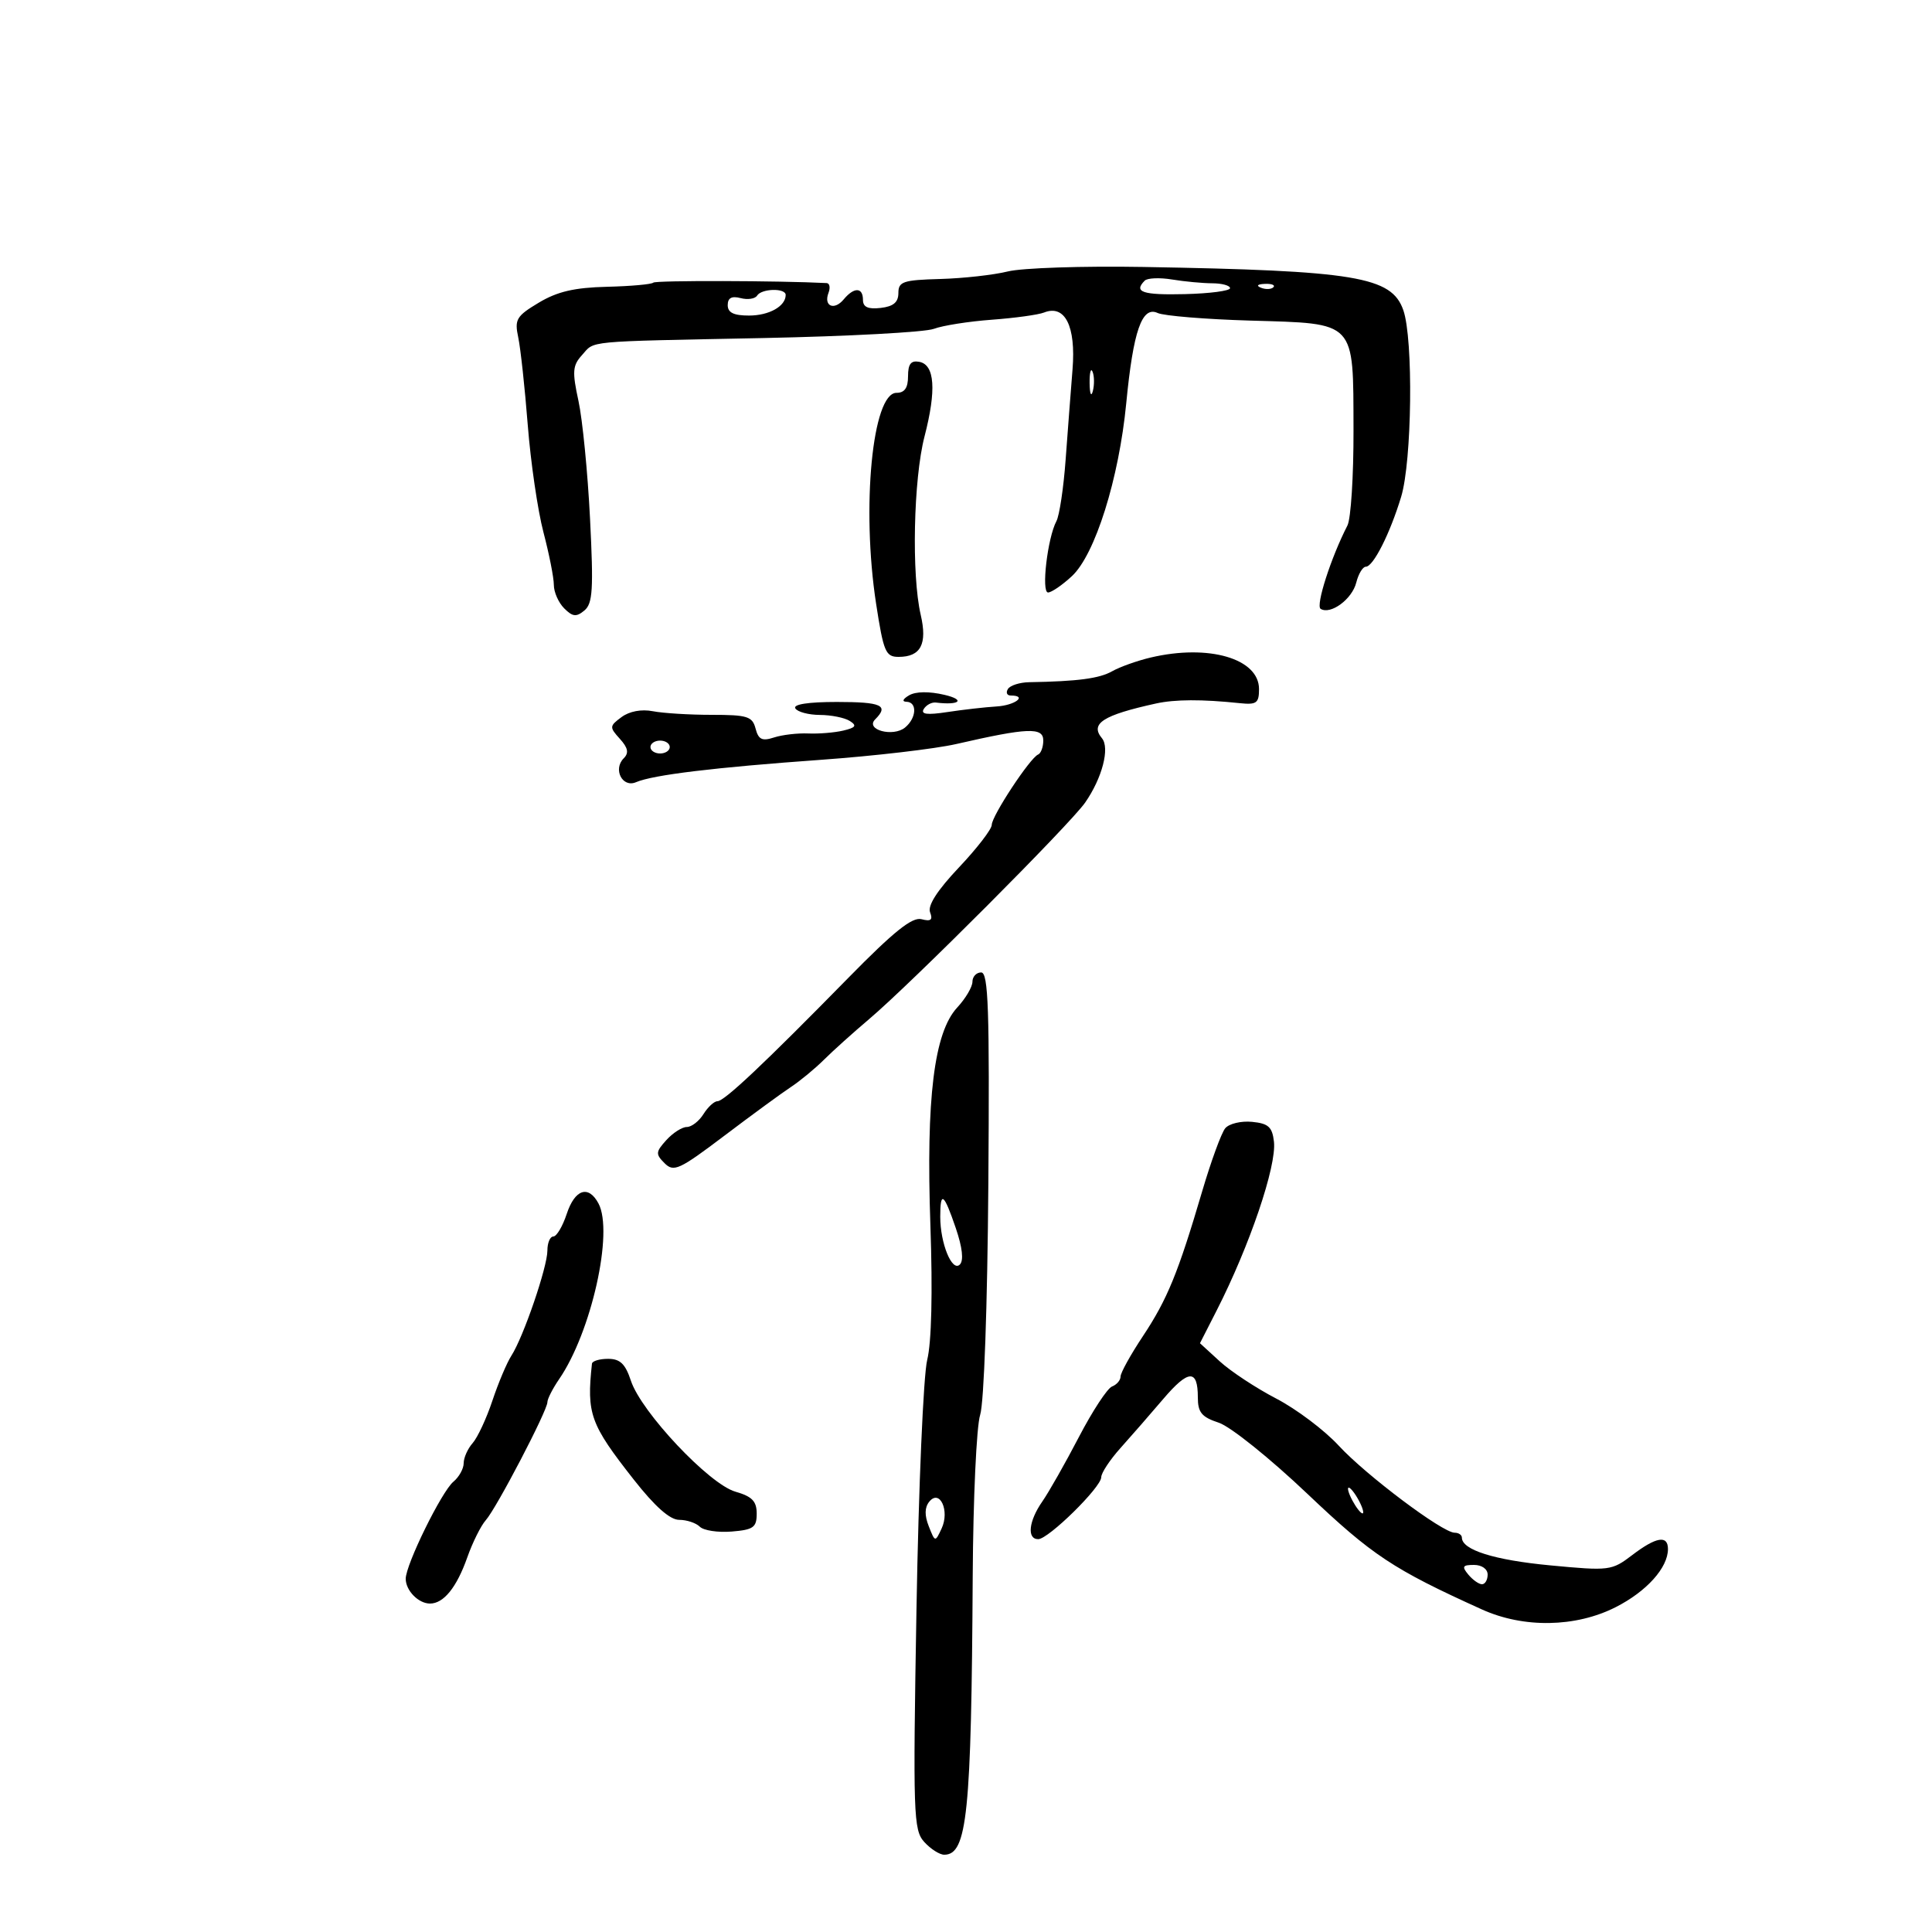 <svg xmlns="http://www.w3.org/2000/svg" width="300" height="300" viewBox="0 0 300 300" version="1.1">
	<path d="M 156.500 42.150 C 154.300 42.695, 149.575 43.223, 146.001 43.321 C 140.228 43.480, 139.502 43.724, 139.501 45.500 C 139.500 46.938, 138.728 47.589, 136.750 47.816 C 134.786 48.042, 134 47.685, 134 46.566 C 134 44.589, 132.616 44.553, 131.009 46.489 C 129.531 48.270, 127.854 47.544, 128.651 45.468 C 128.960 44.661, 128.828 43.980, 128.357 43.956 C 120.941 43.576, 101.806 43.527, 101.446 43.887 C 101.182 44.152, 97.936 44.442, 94.233 44.532 C 89.189 44.655, 86.536 45.275, 83.659 47.001 C 80.177 49.089, 79.879 49.595, 80.474 52.403 C 80.834 54.106, 81.499 60.225, 81.950 66 C 82.402 71.775, 83.497 79.265, 84.385 82.644 C 85.273 86.024, 86 89.704, 86 90.823 C 86 91.942, 86.723 93.580, 87.606 94.463 C 88.921 95.778, 89.489 95.839, 90.743 94.798 C 92.039 93.723, 92.174 91.529, 91.619 80.514 C 91.259 73.356, 90.451 65.139, 89.824 62.254 C 88.838 57.718, 88.908 56.759, 90.346 55.170 C 92.437 52.859, 90.308 53.062, 118.500 52.492 C 131.700 52.225, 143.625 51.583, 145 51.065 C 146.375 50.547, 150.425 49.909, 154 49.647 C 157.575 49.385, 161.229 48.881, 162.121 48.528 C 165.370 47.240, 167.080 50.648, 166.543 57.340 C 166.271 60.728, 165.787 67.065, 165.467 71.423 C 165.147 75.781, 164.505 80.056, 164.041 80.923 C 162.661 83.503, 161.663 92, 162.740 92 C 163.273 92, 164.937 90.861, 166.439 89.469 C 170.044 86.128, 173.751 74.335, 174.884 62.603 C 175.970 51.357, 177.325 47.470, 179.764 48.603 C 180.719 49.046, 187.199 49.577, 194.165 49.782 C 210.684 50.269, 210.123 49.674, 210.172 66.750 C 210.192 73.869, 209.768 80.550, 209.230 81.597 C 206.673 86.571, 204.269 94.048, 205.067 94.542 C 206.615 95.498, 209.951 93.042, 210.597 90.471 C 210.938 89.112, 211.606 88, 212.083 88 C 213.239 88, 215.830 82.875, 217.568 77.148 C 219.258 71.579, 219.479 52.673, 217.907 48.163 C 216.090 42.952, 210.515 42.026, 177.500 41.453 C 168.150 41.290, 158.700 41.604, 156.500 42.150 M 177.750 43.579 C 175.985 45.355, 177.409 45.832, 183.999 45.671 C 187.849 45.577, 190.999 45.163, 190.999 44.750 C 191 44.337, 189.762 43.995, 188.250 43.989 C 186.738 43.983, 183.925 43.718, 182 43.401 C 180.075 43.084, 178.162 43.164, 177.750 43.579 M 195.813 44.683 C 196.534 44.972, 197.397 44.936, 197.729 44.604 C 198.061 44.272, 197.471 44.036, 196.417 44.079 C 195.252 44.127, 195.015 44.364, 195.813 44.683 M 117.558 45.906 C 117.250 46.404, 116.098 46.577, 114.999 46.289 C 113.609 45.926, 113 46.259, 113 47.383 C 113 48.546, 113.928 49, 116.300 49 C 119.427 49, 122 47.555, 122 45.800 C 122 44.698, 118.249 44.788, 117.558 45.906 M 141 58.427 C 141 60.235, 140.467 61, 139.206 61 C 135.459 61, 133.739 78.796, 136.041 93.750 C 137.193 101.227, 137.520 102, 139.533 102 C 142.977 102, 144.022 100.013, 142.967 95.466 C 141.527 89.256, 141.844 74.392, 143.556 67.785 C 145.426 60.566, 145.154 56.641, 142.750 56.185 C 141.451 55.939, 141 56.516, 141 58.427 M 169.195 59.500 C 169.215 61.150, 169.439 61.704, 169.693 60.731 C 169.947 59.758, 169.930 58.408, 169.656 57.731 C 169.382 57.054, 169.175 57.850, 169.195 59.500 M 178.690 102.097 C 176.595 102.590, 173.895 103.552, 172.690 104.234 C 170.701 105.361, 167.352 105.803, 159.816 105.932 C 158.339 105.957, 156.850 106.433, 156.507 106.989 C 156.163 107.545, 156.359 108, 156.941 108 C 159.601 108, 157.638 109.522, 154.750 109.699 C 152.963 109.808, 149.528 110.198, 147.118 110.566 C 143.946 111.051, 142.932 110.919, 143.444 110.091 C 143.833 109.462, 144.679 109.012, 145.325 109.092 C 149.004 109.546, 149.979 108.677, 146.665 107.897 C 144.276 107.336, 142.202 107.362, 141.165 107.968 C 140.188 108.538, 140.017 108.952, 140.750 108.970 C 142.454 109.011, 142.329 111.482, 140.548 112.960 C 138.687 114.505, 134.287 113.313, 135.899 111.701 C 138.068 109.532, 136.896 109, 129.941 109 C 125.490 109, 123.110 109.369, 123.500 110 C 123.840 110.550, 125.554 111.007, 127.309 111.015 C 129.064 111.024, 131.152 111.443, 131.948 111.947 C 133.097 112.673, 132.890 112.982, 130.948 113.443 C 129.602 113.762, 127.150 113.965, 125.500 113.893 C 123.850 113.822, 121.461 114.101, 120.191 114.514 C 118.337 115.116, 117.772 114.844, 117.324 113.132 C 116.830 111.242, 116.055 111, 110.508 111 C 107.066 111, 102.956 110.747, 101.375 110.438 C 99.610 110.093, 97.733 110.444, 96.513 111.348 C 94.627 112.745, 94.614 112.916, 96.250 114.723 C 97.521 116.128, 97.679 116.921, 96.854 117.746 C 95.151 119.449, 96.647 122.366, 98.758 121.460 C 101.414 120.321, 110.946 119.167, 127.500 117.981 C 135.750 117.389, 145.200 116.286, 148.500 115.530 C 159.576 112.990, 162 112.891, 162 114.980 C 162 115.999, 161.636 116.983, 161.192 117.167 C 159.945 117.681, 154 126.705, 154 128.084 C 154 128.756, 151.708 131.730, 148.908 134.691 C 145.549 138.242, 144.022 140.615, 144.422 141.658 C 144.879 142.848, 144.549 143.115, 143.093 142.735 C 141.642 142.355, 138.793 144.639, 131.704 151.864 C 118.561 165.262, 112.472 171, 111.399 171 C 110.894 171, 109.919 171.900, 109.232 173 C 108.545 174.100, 107.382 175, 106.647 175 C 105.911 175, 104.483 175.914, 103.472 177.031 C 101.804 178.874, 101.779 179.208, 103.198 180.626 C 104.617 182.045, 105.480 181.647, 112.490 176.345 C 116.741 173.130, 121.383 169.732, 122.807 168.794 C 124.230 167.856, 126.544 165.947, 127.947 164.552 C 129.351 163.157, 132.500 160.325, 134.944 158.258 C 141.433 152.769, 166.163 127.984, 168.500 124.626 C 171.145 120.826, 172.366 116.146, 171.108 114.630 C 169.224 112.360, 171.264 111.049, 179.500 109.239 C 182.460 108.589, 186.636 108.571, 192.500 109.186 C 195.117 109.460, 195.500 109.181, 195.500 107 C 195.500 102.261, 187.684 99.981, 178.690 102.097 M 101 116 C 101 116.550, 101.675 117, 102.500 117 C 103.325 117, 104 116.550, 104 116 C 104 115.450, 103.325 115, 102.500 115 C 101.675 115, 101 115.450, 101 116 M 151 152.448 C 151 153.245, 149.937 155.044, 148.638 156.446 C 145.041 160.327, 143.785 170.527, 144.472 190.287 C 144.834 200.694, 144.650 208.442, 143.975 211.167 C 143.386 213.550, 142.637 230.920, 142.312 249.767 C 141.759 281.803, 141.838 284.163, 143.515 286.017 C 144.502 287.108, 145.899 288, 146.620 288 C 150.185 288, 150.835 281.640, 151.043 244.703 C 151.111 232.715, 151.630 221.465, 152.197 219.703 C 152.796 217.842, 153.329 202.778, 153.470 183.750 C 153.669 156.738, 153.473 151, 152.355 151 C 151.610 151, 151 151.652, 151 152.448 M 190.251 175.199 C 189.658 175.915, 188.046 180.325, 186.669 185 C 182.938 197.673, 181.260 201.770, 177.453 207.506 C 175.554 210.366, 174 213.175, 174 213.747 C 174 214.318, 173.404 215.015, 172.676 215.294 C 171.948 215.574, 169.630 219.109, 167.525 223.151 C 165.420 227.193, 162.866 231.694, 161.849 233.154 C 159.736 236.188, 159.430 239, 161.212 239 C 162.797 239, 171 230.938, 171 229.380 C 171 228.719, 172.349 226.675, 173.998 224.839 C 175.647 223.002, 178.621 219.591, 180.607 217.258 C 184.543 212.634, 186 212.559, 186 216.981 C 186 219.327, 186.589 220.039, 189.260 220.921 C 191.065 221.517, 197.204 226.444, 203.010 231.958 C 213.093 241.533, 216.313 243.666, 230.110 249.913 C 236.590 252.847, 244.664 252.711, 250.878 249.562 C 255.680 247.128, 259 243.439, 259 240.535 C 259 238.326, 257.162 238.639, 253.434 241.483 C 250.269 243.896, 249.916 243.941, 240.716 243.070 C 232.022 242.248, 227 240.669, 227 238.759 C 227 238.342, 226.495 238, 225.877 238 C 223.995 238, 212.098 229.061, 207.859 224.463 C 205.665 222.082, 201.306 218.800, 198.172 217.169 C 195.038 215.539, 191.092 212.938, 189.402 211.390 L 186.330 208.575 188.915 203.506 C 194.042 193.453, 198.252 181.048, 197.819 177.276 C 197.556 174.991, 196.954 174.447, 194.415 174.199 C 192.718 174.033, 190.844 174.483, 190.251 175.199 M 88 188.500 C 87.365 190.425, 86.430 192, 85.922 192 C 85.415 192, 85 192.983, 85 194.183 C 85 196.741, 81.281 207.605, 79.414 210.500 C 78.705 211.600, 77.375 214.750, 76.458 217.500 C 75.541 220.250, 74.163 223.210, 73.396 224.079 C 72.628 224.947, 72 226.354, 72 227.206 C 72 228.058, 71.281 229.352, 70.403 230.081 C 68.581 231.592, 63 242.952, 63 245.147 C 63 246.981, 64.977 249, 66.771 249 C 68.889 249, 70.914 246.494, 72.556 241.841 C 73.379 239.508, 74.676 236.902, 75.437 236.050 C 77.089 234.201, 85 219.045, 85 217.728 C 85 217.223, 85.820 215.614, 86.822 214.154 C 91.824 206.871, 95.307 191.311, 92.931 186.871 C 91.374 183.961, 89.268 184.657, 88 188.500 M 146 188.935 C 146 193.078, 147.838 197.562, 149.043 196.357 C 149.667 195.733, 149.443 193.722, 148.412 190.694 C 146.558 185.255, 146 184.848, 146 188.935 M 91.919 211.750 C 91.073 219.561, 91.639 221.132, 98.410 229.750 C 101.702 233.939, 104.026 236, 105.460 236 C 106.637 236, 108.081 236.481, 108.668 237.068 C 109.256 237.656, 111.483 237.993, 113.618 237.818 C 116.990 237.542, 117.500 237.177, 117.500 235.037 C 117.500 233.108, 116.784 232.369, 114.190 231.626 C 110.118 230.458, 99.572 219.262, 97.969 214.406 C 97.102 211.778, 96.292 211, 94.422 211 C 93.090 211, 91.963 211.338, 91.919 211.750 M 210 233 C 210.589 234.100, 211.295 235, 211.570 235 C 211.845 235, 211.589 234.100, 211 233 C 210.411 231.900, 209.705 231, 209.430 231 C 209.155 231, 209.411 231.900, 210 233 M 144.290 233.187 C 143.572 234.076, 143.549 235.307, 144.219 237 C 145.203 239.490, 145.211 239.491, 146.210 237.353 C 147.504 234.585, 145.925 231.160, 144.290 233.187 M 228 244.500 C 228.685 245.325, 229.640 246, 230.122 246 C 230.605 246, 231 245.325, 231 244.500 C 231 243.638, 230.098 243, 228.878 243 C 227.104 243, 226.960 243.247, 228 244.500" stroke="none" fill="black" fill-rule="evenodd"/>
</svg>